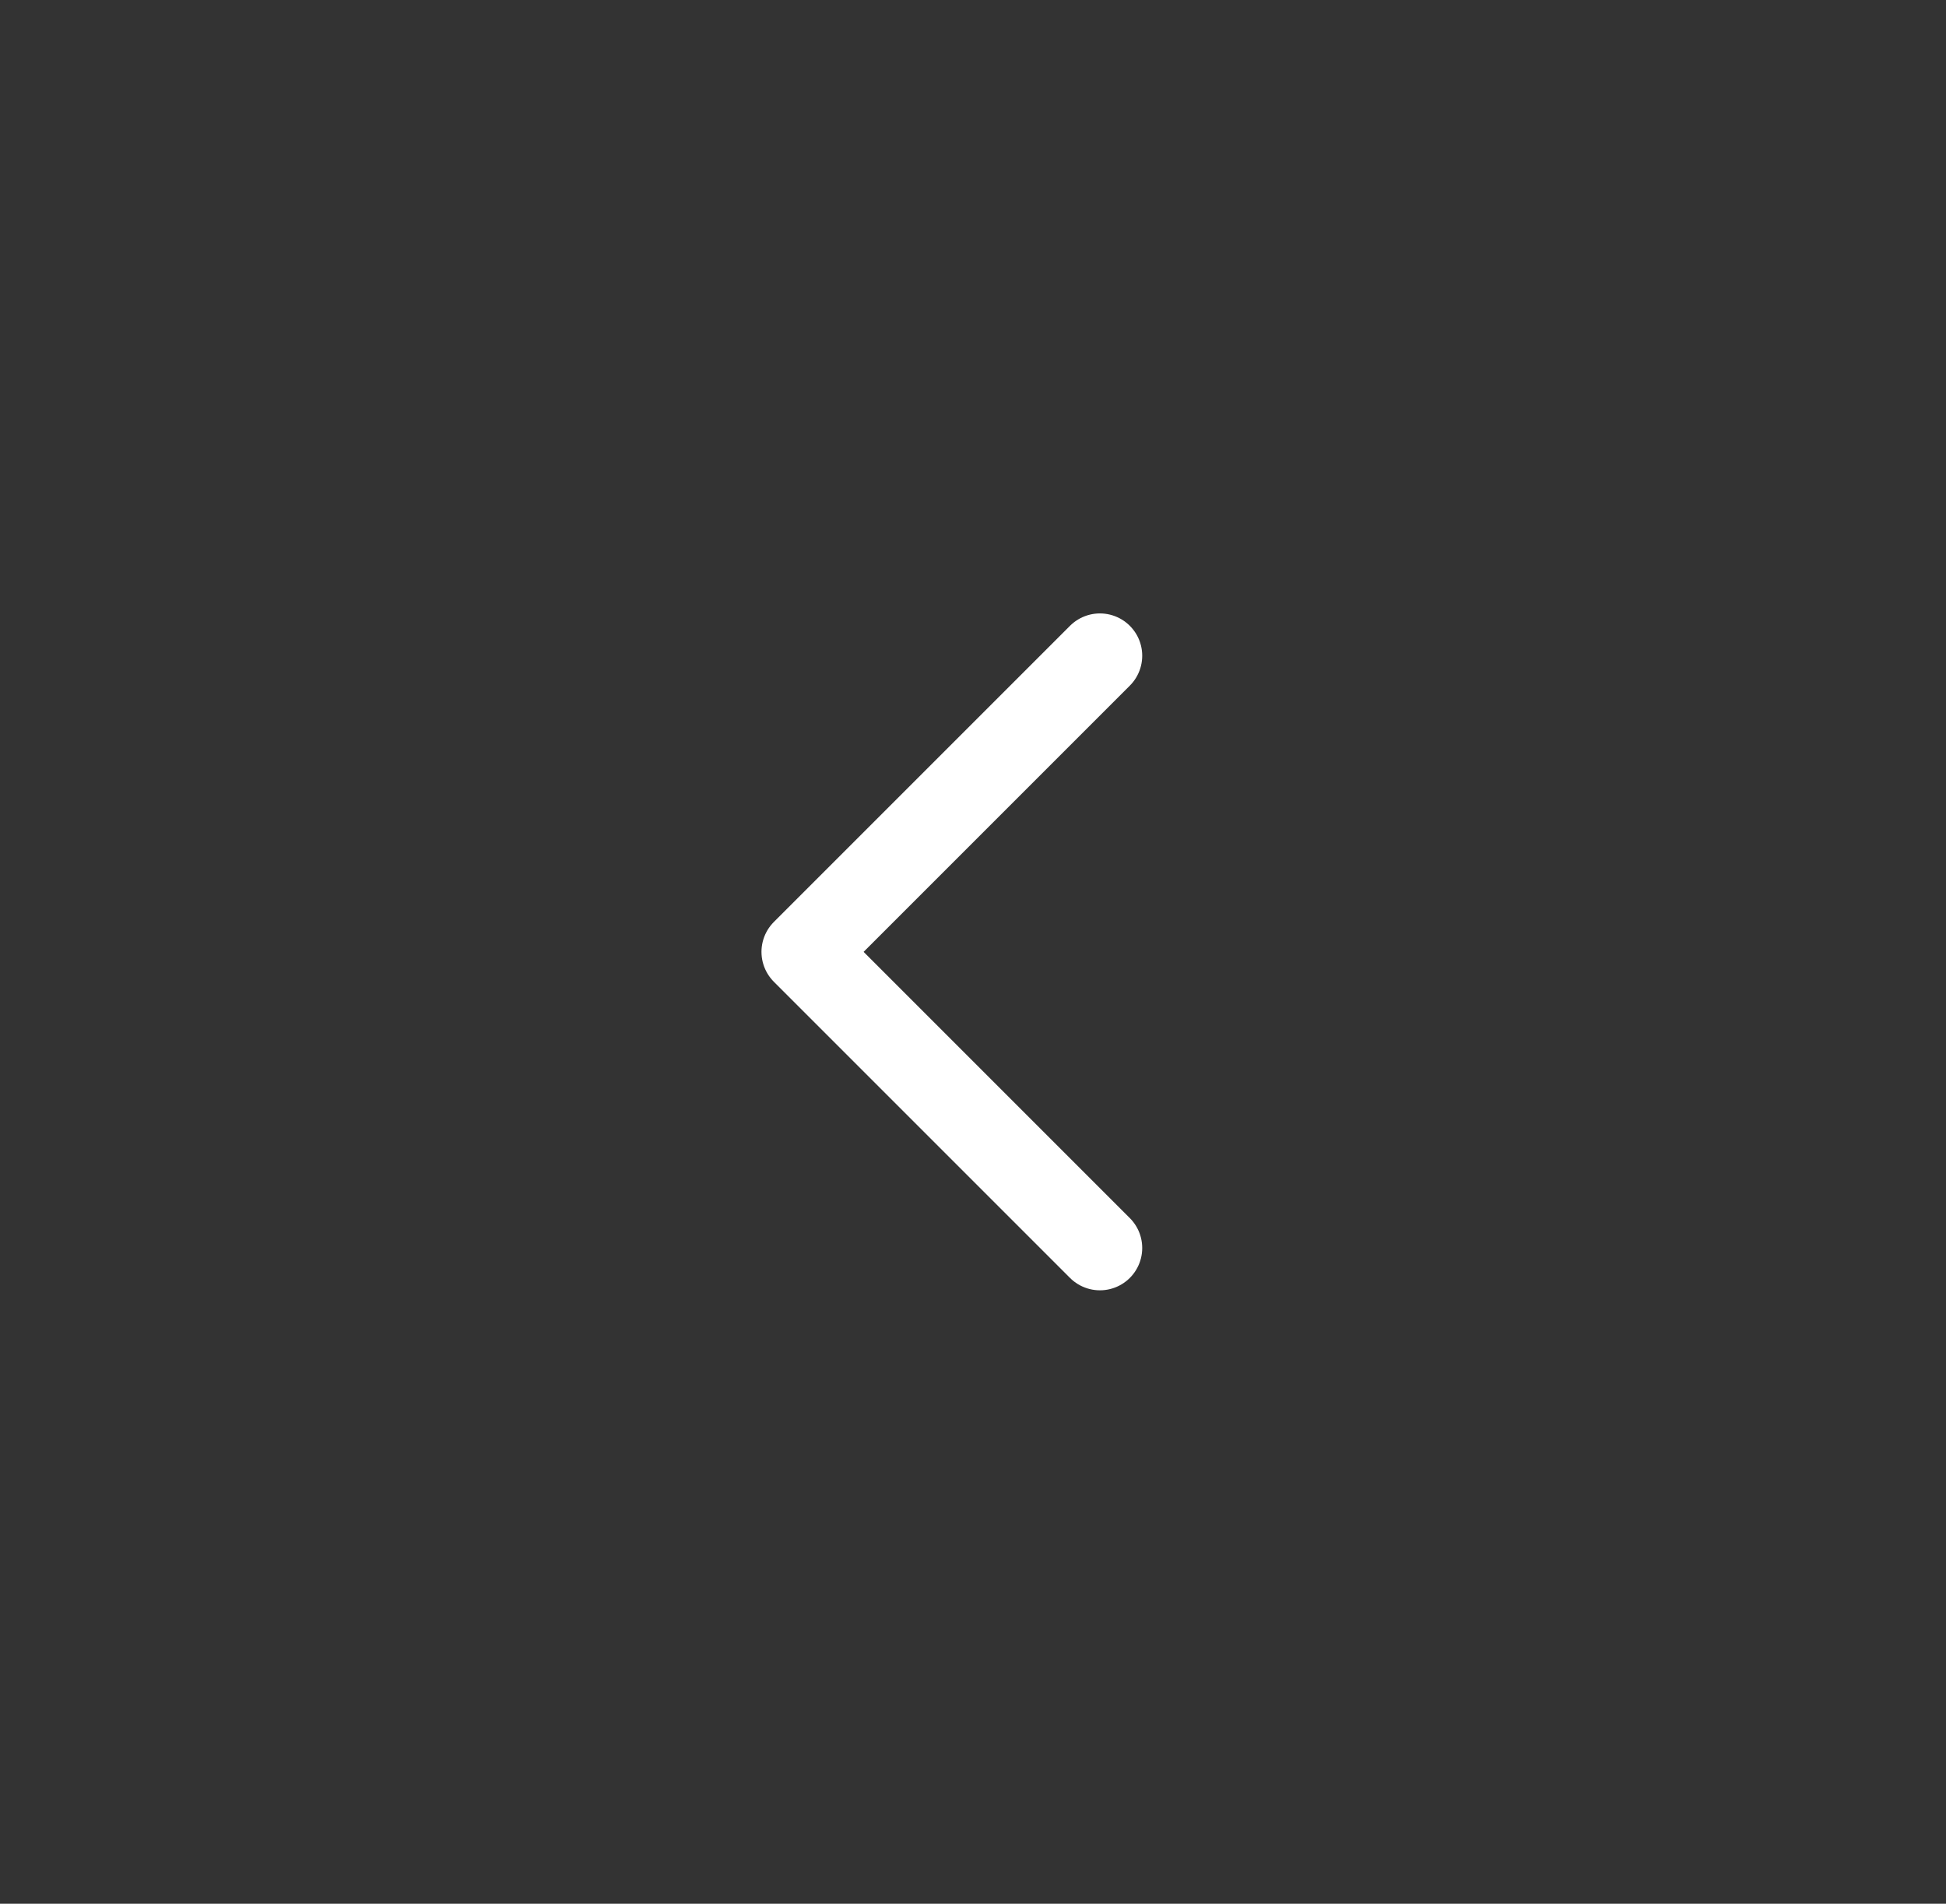 <svg width="46" height="45" viewBox="0 0 46 45" fill="none" xmlns="http://www.w3.org/2000/svg">
<rect x="0" y="0" width="46" height="45" fill="#333333" stroke="none"/>
<path d="M26 29.5L19 22.5L26 15.5" stroke="white" stroke-width="2" stroke-linecap="round" stroke-linejoin="round"/>
</svg>
